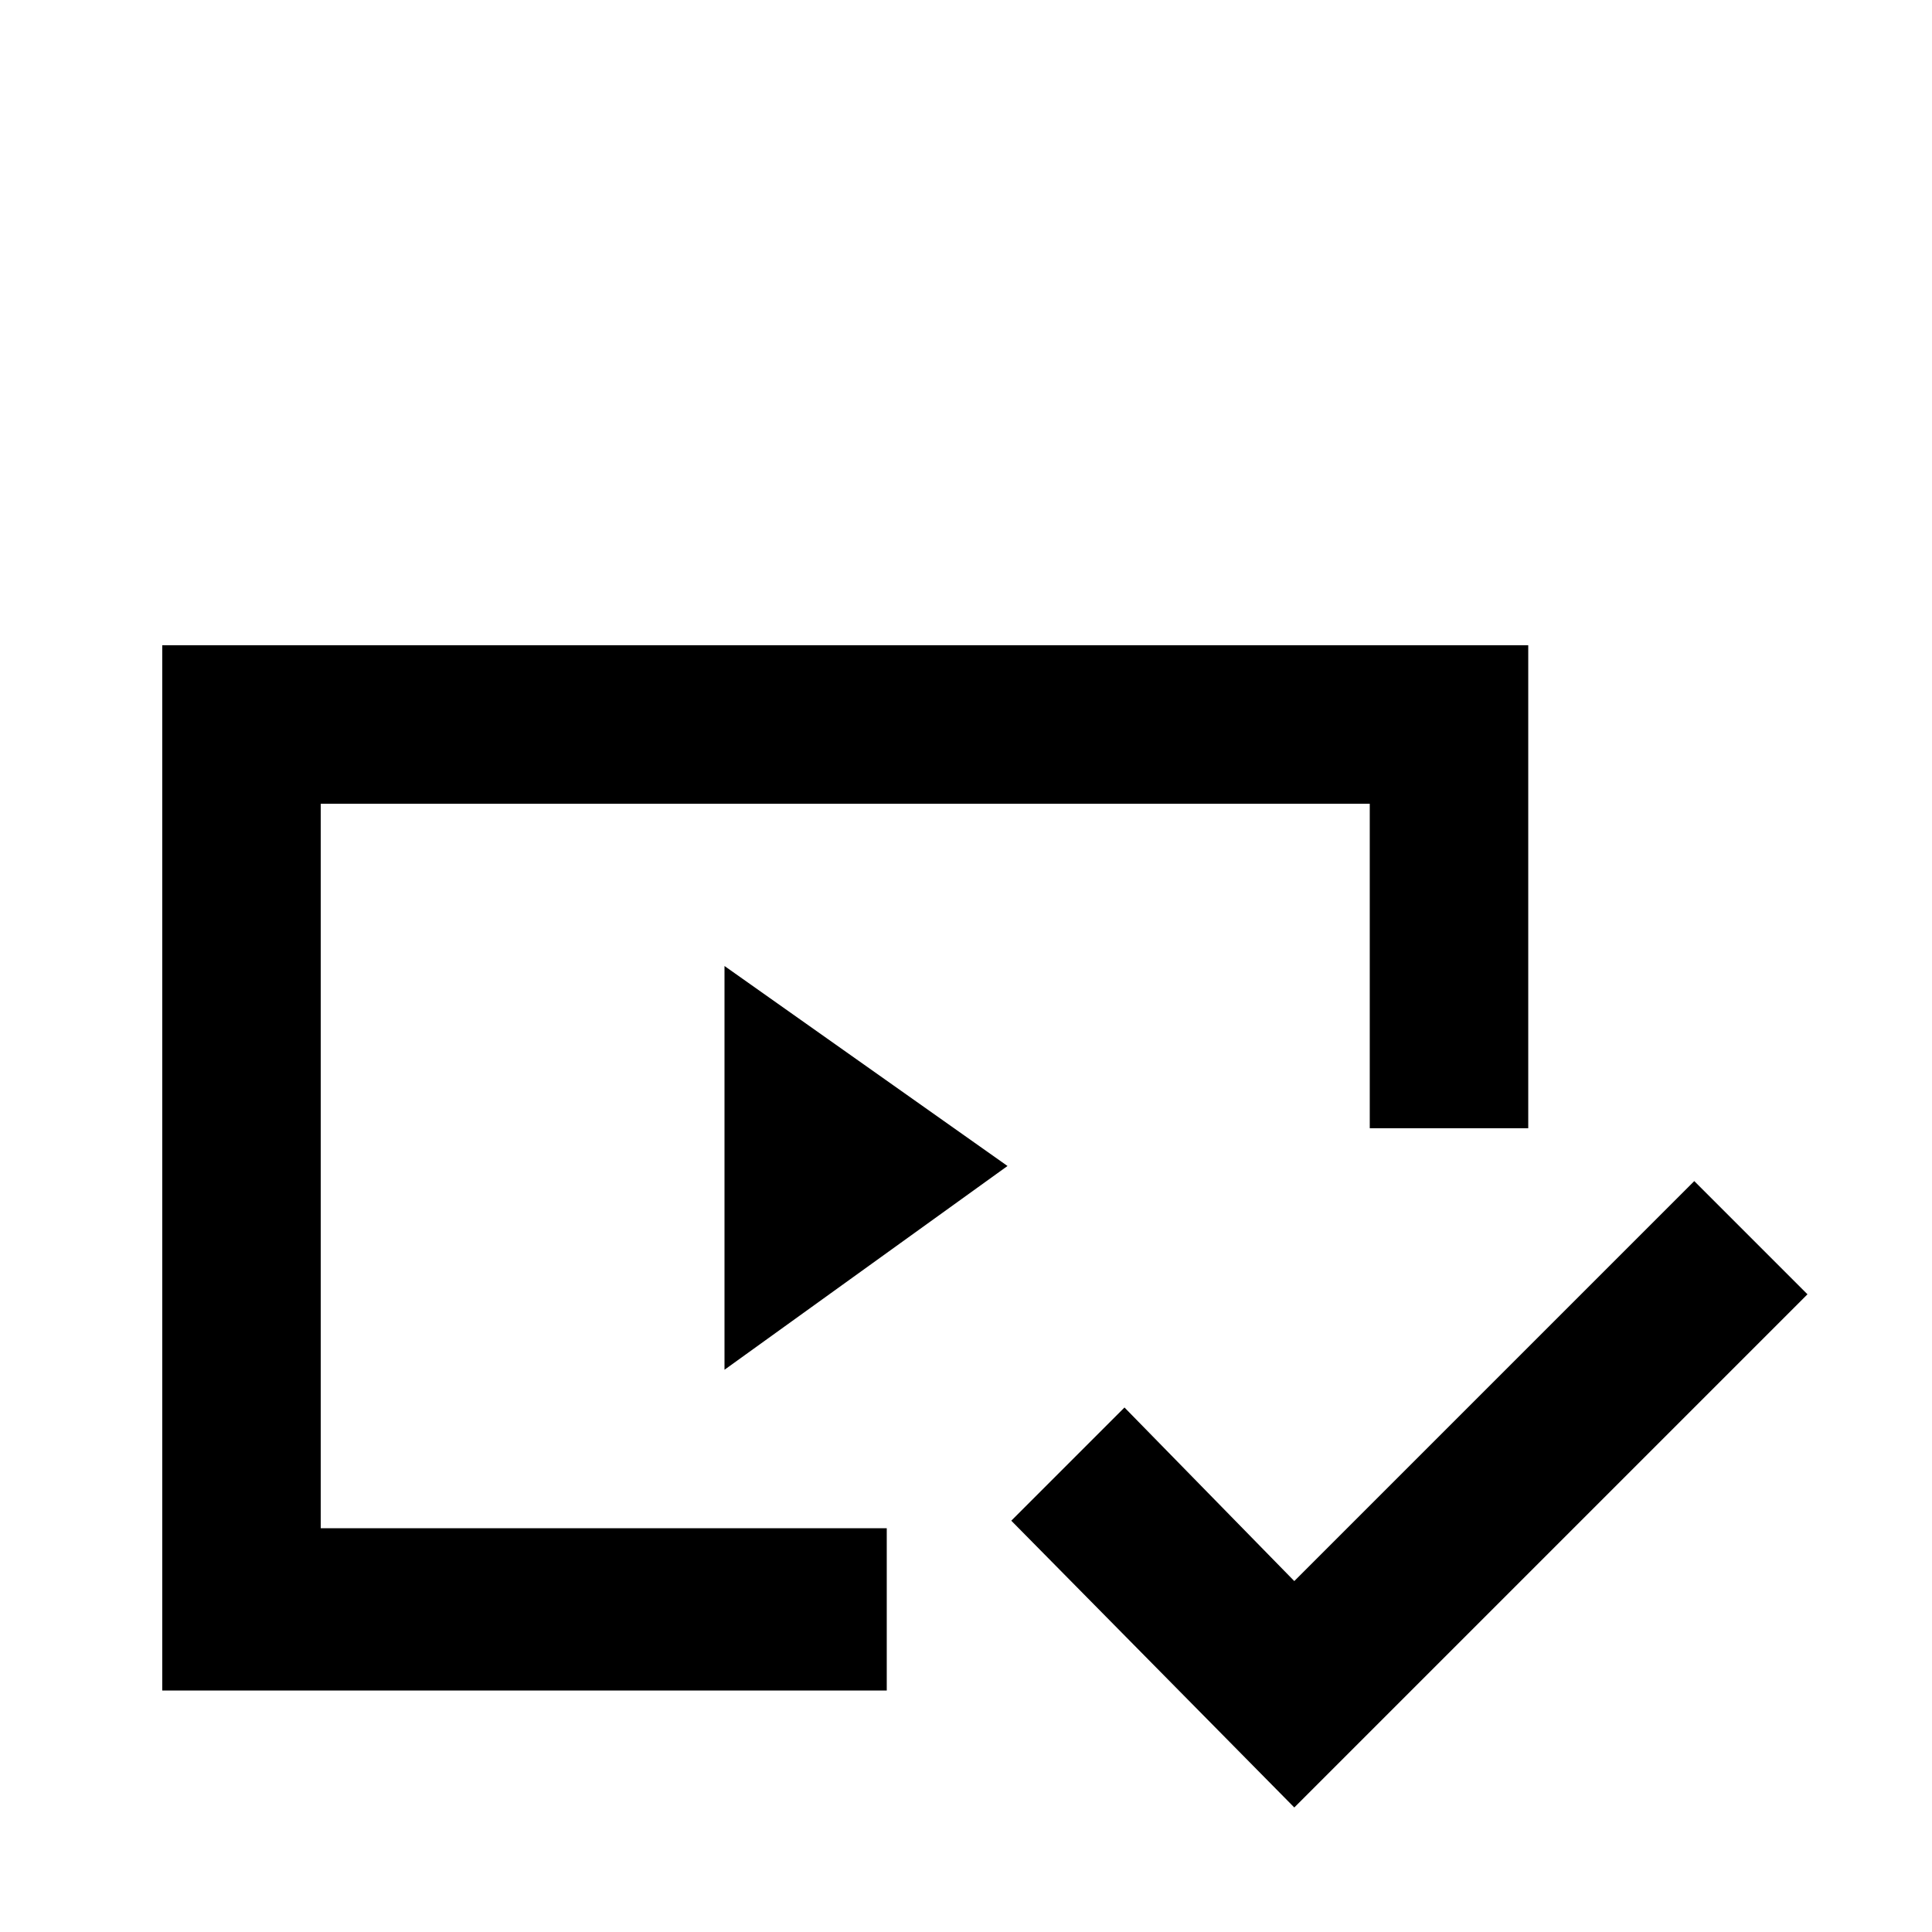 <svg xmlns="http://www.w3.org/2000/svg" viewBox="0 -512 512 512">
	<path fill="#000000" d="M43 -341V-64H235V-107H85V-299H363V-213H405V-341ZM192 -256V-149L267 -203ZM449 -199L343 -93L298 -139L268 -109L343 -33L479 -169Z"/>
</svg>